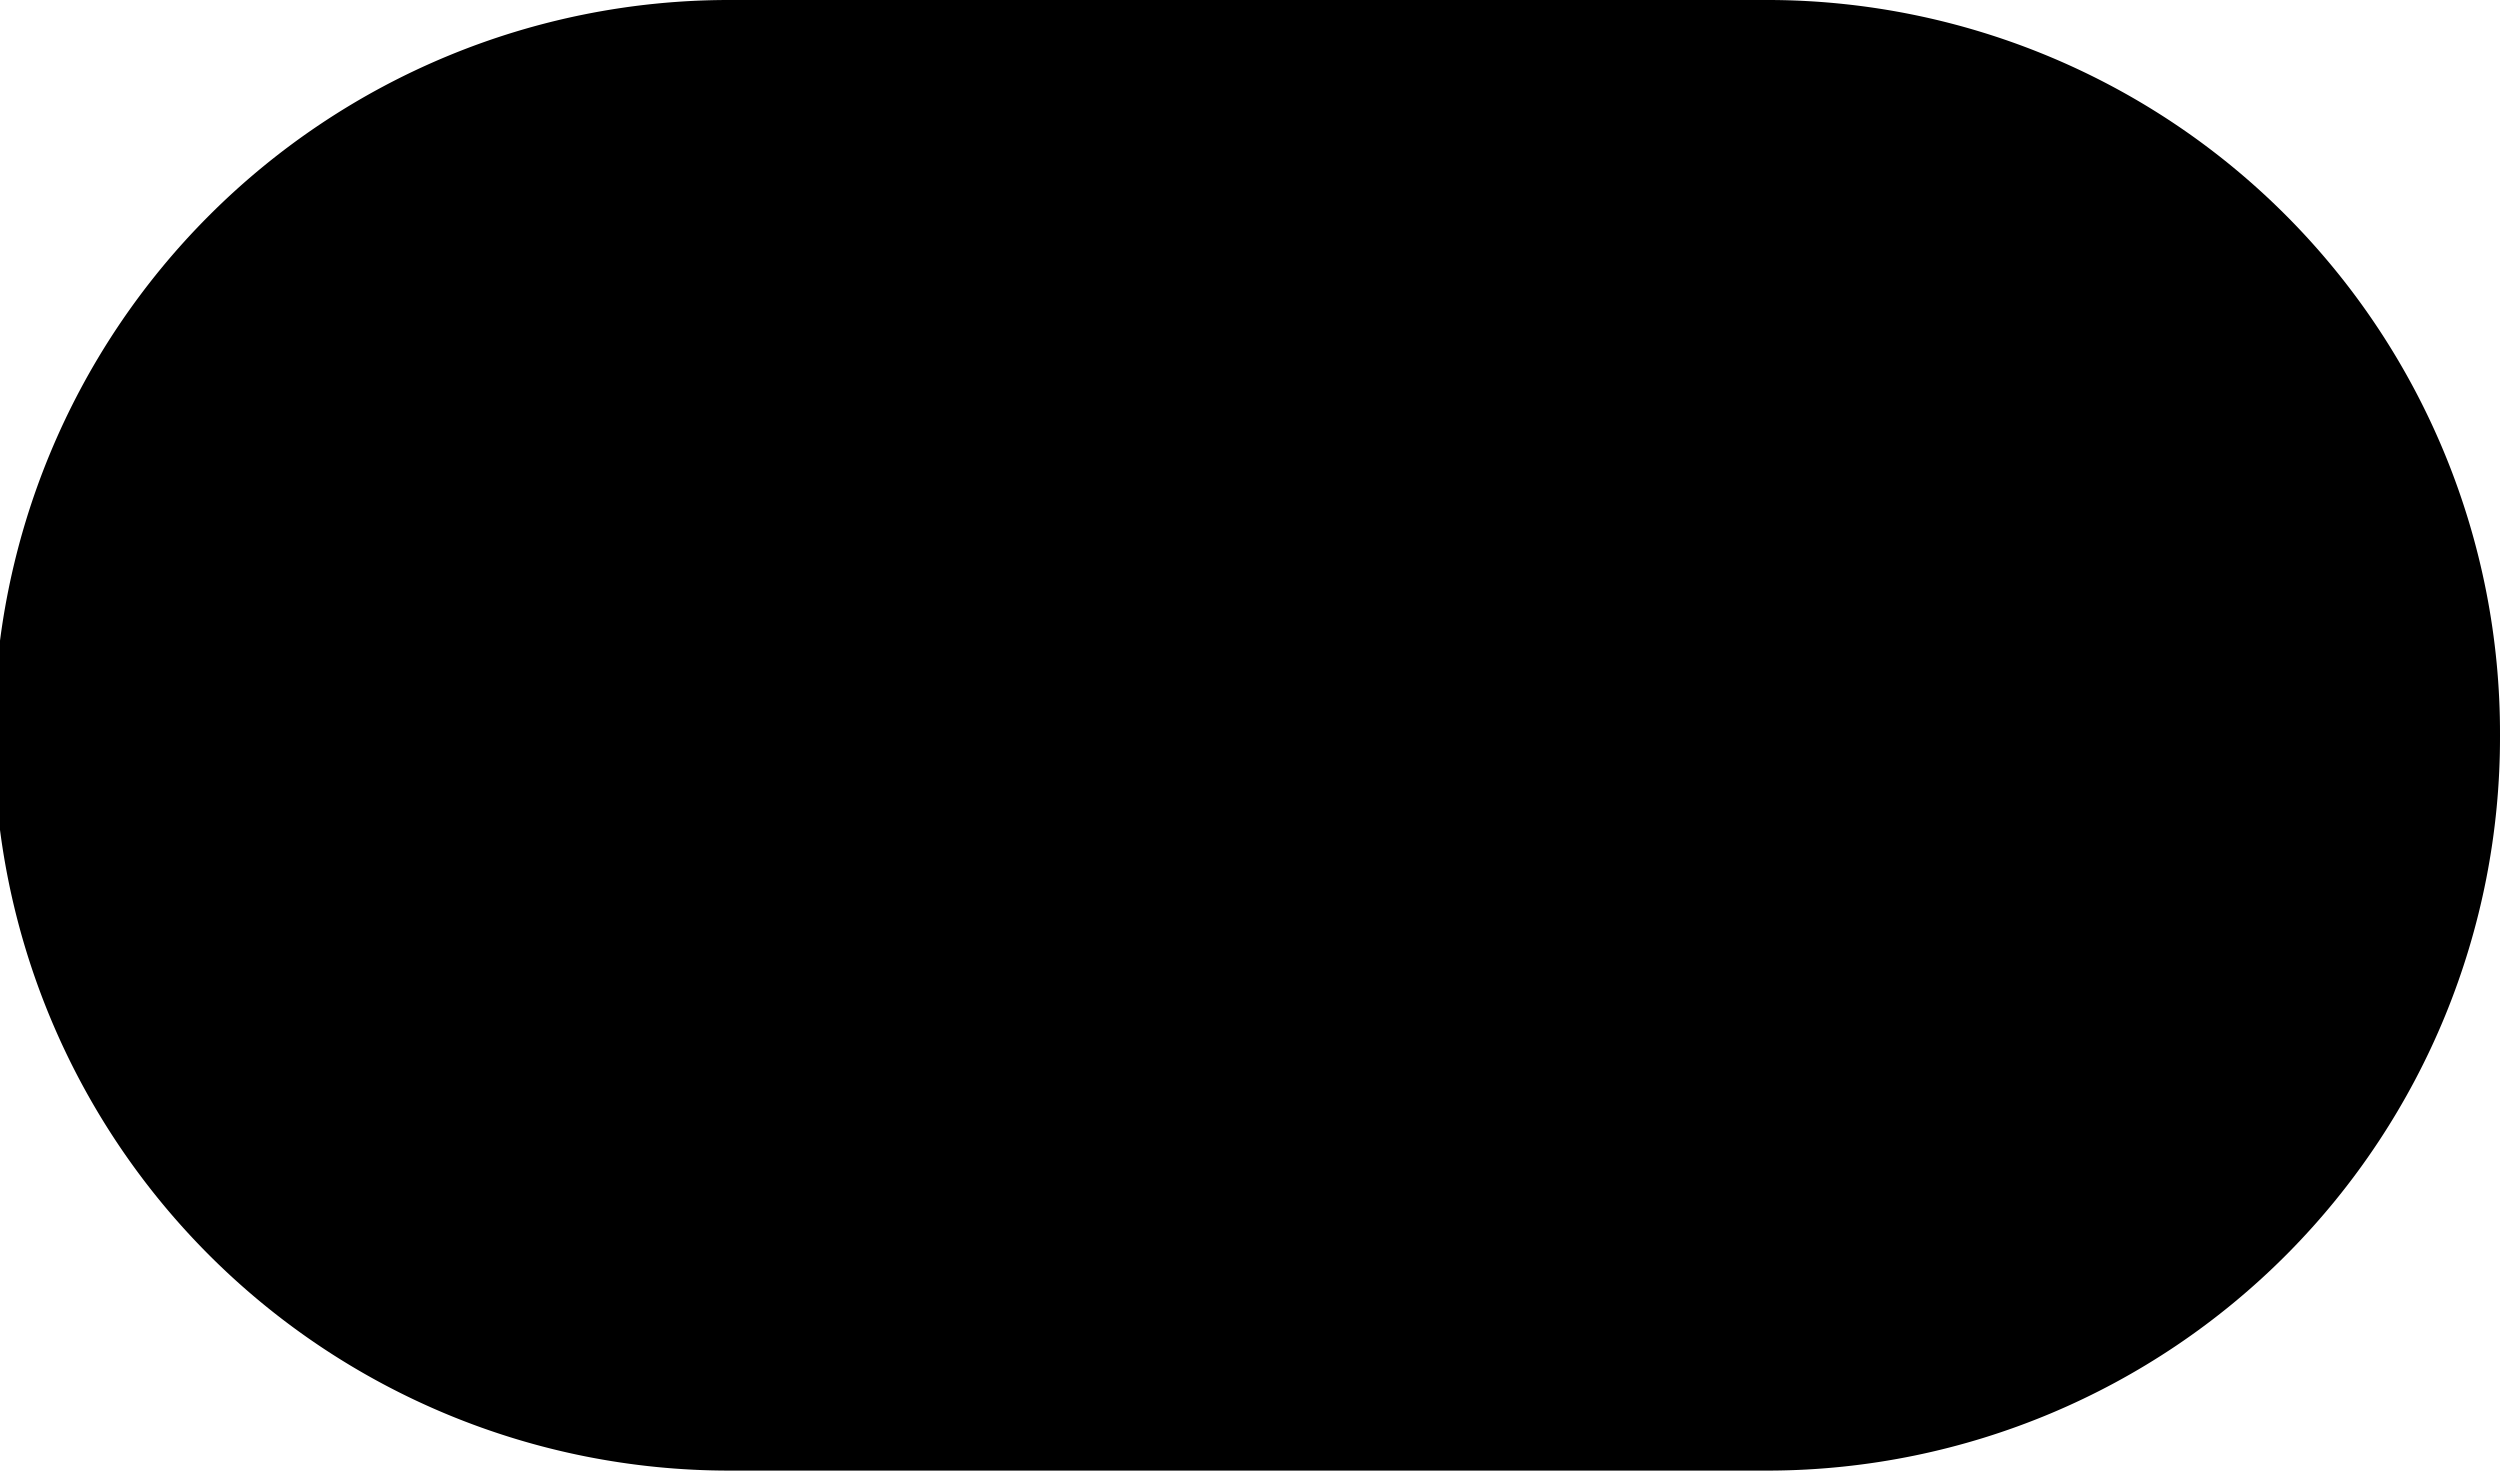 <svg xmlns="http://www.w3.org/2000/svg" width="34" height="20" viewBox="0 0 34 20">
  <path fill="#000" d="M34,10a9.971,9.971,0,0,1-9.917,10H9.917a10,10,0,0,1,0-20H24.083A9.97,9.97,0,0,1,34,10Z" />
</svg>